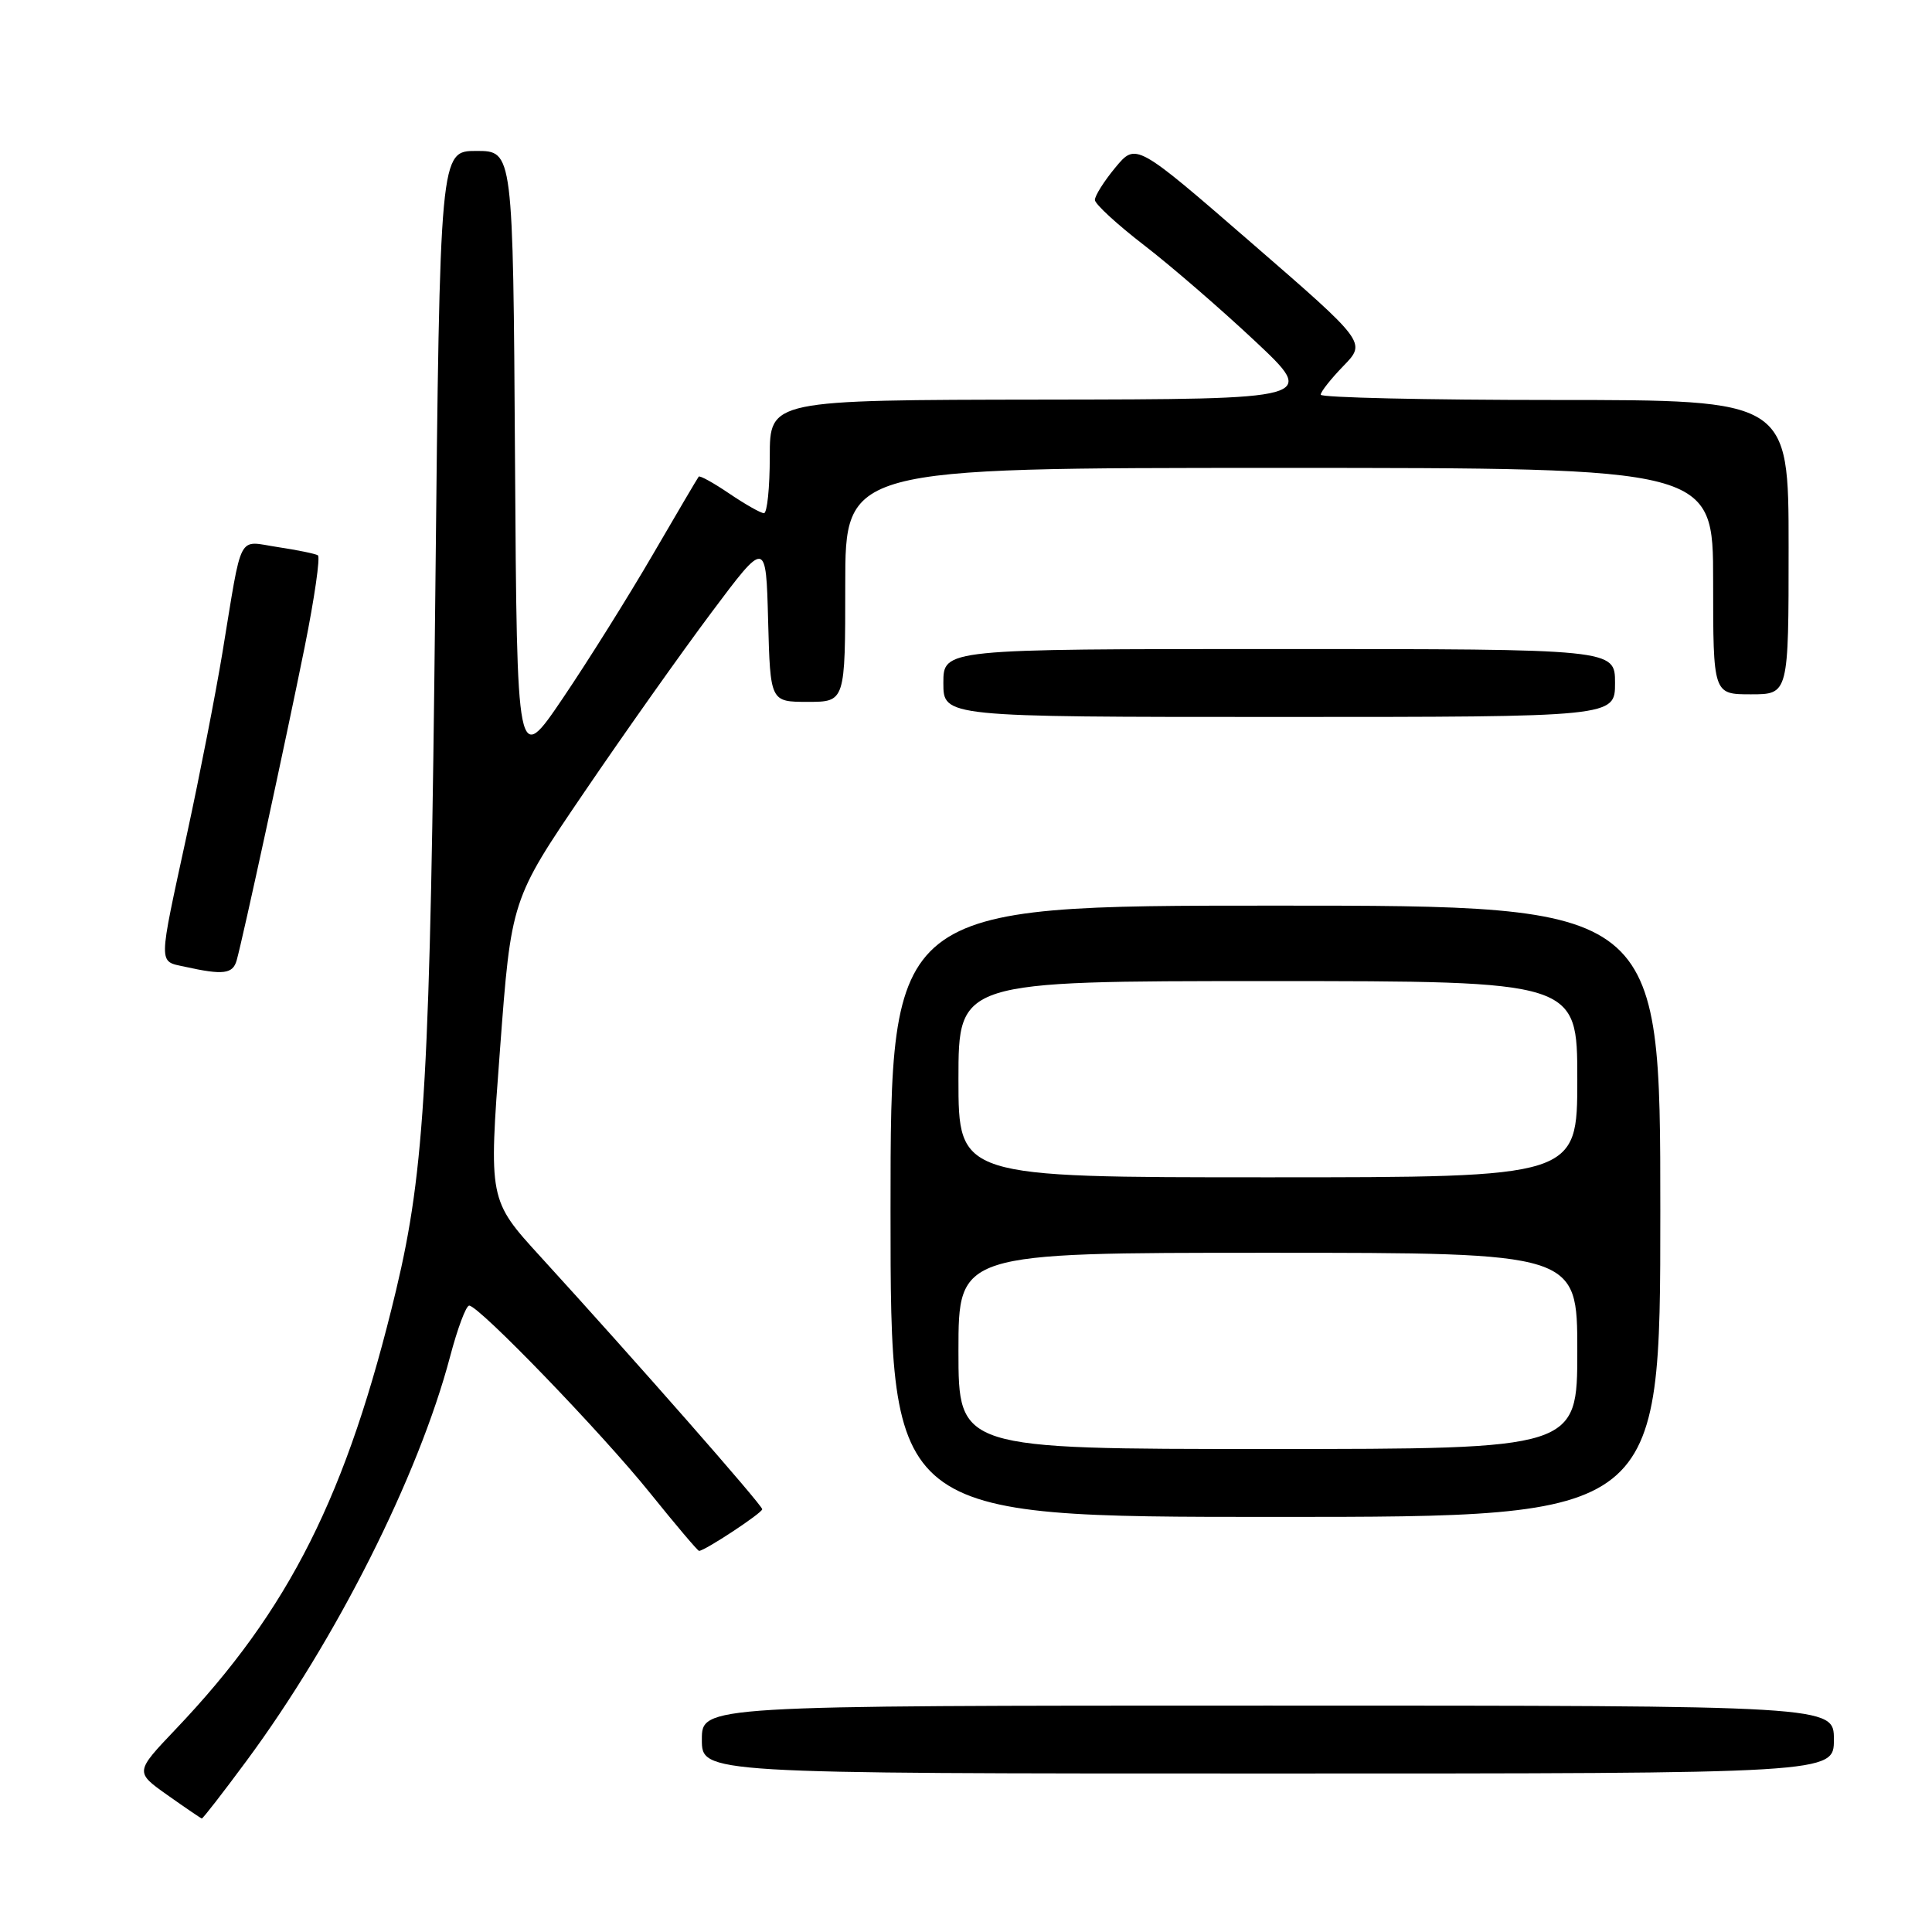 <?xml version="1.0" encoding="UTF-8" standalone="no"?>
<!DOCTYPE svg PUBLIC "-//W3C//DTD SVG 1.1//EN" "http://www.w3.org/Graphics/SVG/1.1/DTD/svg11.dtd" >
<svg xmlns="http://www.w3.org/2000/svg" xmlns:xlink="http://www.w3.org/1999/xlink" version="1.1" viewBox="0 0 256 256">
 <g >
 <path fill="currentColor"
d=" M 32.66 233.33 C 44.55 217.25 55.45 195.60 59.64 179.75 C 60.62 176.04 61.75 173.00 62.17 173.00 C 63.45 173.00 79.71 189.84 86.15 197.85 C 89.54 202.06 92.45 205.50 92.63 205.50 C 93.38 205.50 101.00 200.48 101.00 199.98 C 101.00 199.43 84.16 180.25 71.63 166.53 C 64.75 159.00 64.75 159.00 66.25 139.10 C 67.74 119.20 67.74 119.20 77.39 105.01 C 82.69 97.21 90.29 86.48 94.27 81.16 C 101.50 71.50 101.50 71.50 101.78 82.25 C 102.07 93.00 102.07 93.00 107.03 93.00 C 112.00 93.00 112.00 93.00 112.00 77.50 C 112.00 62.00 112.00 62.00 169.50 62.00 C 227.00 62.00 227.00 62.00 227.00 77.00 C 227.00 92.00 227.00 92.00 232.00 92.00 C 237.00 92.00 237.00 92.00 237.00 72.50 C 237.00 53.00 237.00 53.00 206.00 53.00 C 188.95 53.00 175.00 52.68 175.00 52.30 C 175.00 51.91 176.36 50.19 178.02 48.48 C 181.04 45.37 181.04 45.37 165.78 32.14 C 150.52 18.91 150.52 18.91 147.79 22.20 C 146.28 24.02 145.07 25.95 145.08 26.50 C 145.10 27.05 148.04 29.75 151.61 32.50 C 155.18 35.25 161.79 40.97 166.30 45.20 C 174.50 52.90 174.50 52.90 138.25 52.95 C 102.00 53.00 102.00 53.00 102.00 60.50 C 102.00 64.62 101.65 68.00 101.23 68.00 C 100.81 68.00 98.75 66.83 96.65 65.41 C 94.56 63.99 92.72 62.97 92.58 63.16 C 92.43 63.35 89.69 68.00 86.49 73.50 C 83.29 79.00 77.94 87.55 74.59 92.50 C 68.50 101.50 68.50 101.50 68.24 60.75 C 67.98 20.00 67.98 20.00 63.13 20.00 C 58.29 20.00 58.29 20.00 57.68 78.75 C 57.01 142.48 56.31 154.93 52.48 170.97 C 45.98 198.11 38.35 213.31 23.26 229.15 C 17.88 234.81 17.88 234.81 22.19 237.86 C 24.56 239.54 26.61 240.93 26.74 240.96 C 26.88 240.98 29.54 237.55 32.66 233.33 Z  M 243.00 230.50 C 243.00 226.00 243.00 226.00 168.00 226.00 C 93.00 226.00 93.00 226.00 93.00 230.50 C 93.00 235.00 93.00 235.00 168.00 235.00 C 243.00 235.00 243.00 235.00 243.00 230.50 Z  M 220.00 160.50 C 220.00 120.00 220.00 120.00 169.00 120.00 C 118.00 120.00 118.00 120.00 118.00 160.50 C 118.00 201.00 118.00 201.00 169.00 201.00 C 220.00 201.00 220.00 201.00 220.00 160.50 Z  M 31.36 127.25 C 32.19 124.31 37.85 98.21 40.37 85.73 C 41.67 79.26 42.46 73.79 42.12 73.58 C 41.78 73.37 39.38 72.88 36.80 72.49 C 31.38 71.68 32.16 70.20 29.47 86.50 C 28.56 92.00 26.45 102.80 24.78 110.50 C 20.93 128.25 20.94 127.31 24.50 128.10 C 29.57 129.22 30.85 129.07 31.36 127.25 Z  M 214.00 90.50 C 214.00 86.00 214.00 86.00 169.50 86.00 C 125.00 86.00 125.00 86.00 125.00 90.50 C 125.00 95.00 125.00 95.00 169.50 95.00 C 214.00 95.00 214.00 95.00 214.00 90.50 Z  M 127.00 179.00 C 127.00 166.00 127.00 166.00 168.00 166.00 C 209.00 166.00 209.00 166.00 209.00 179.00 C 209.00 192.00 209.00 192.00 168.00 192.00 C 127.00 192.00 127.00 192.00 127.00 179.00 Z  M 127.00 143.00 C 127.00 130.00 127.00 130.00 168.00 130.00 C 209.00 130.00 209.00 130.00 209.00 143.00 C 209.00 156.00 209.00 156.00 168.00 156.00 C 127.00 156.00 127.00 156.00 127.00 143.00 Z "/>
</g>
</svg>
